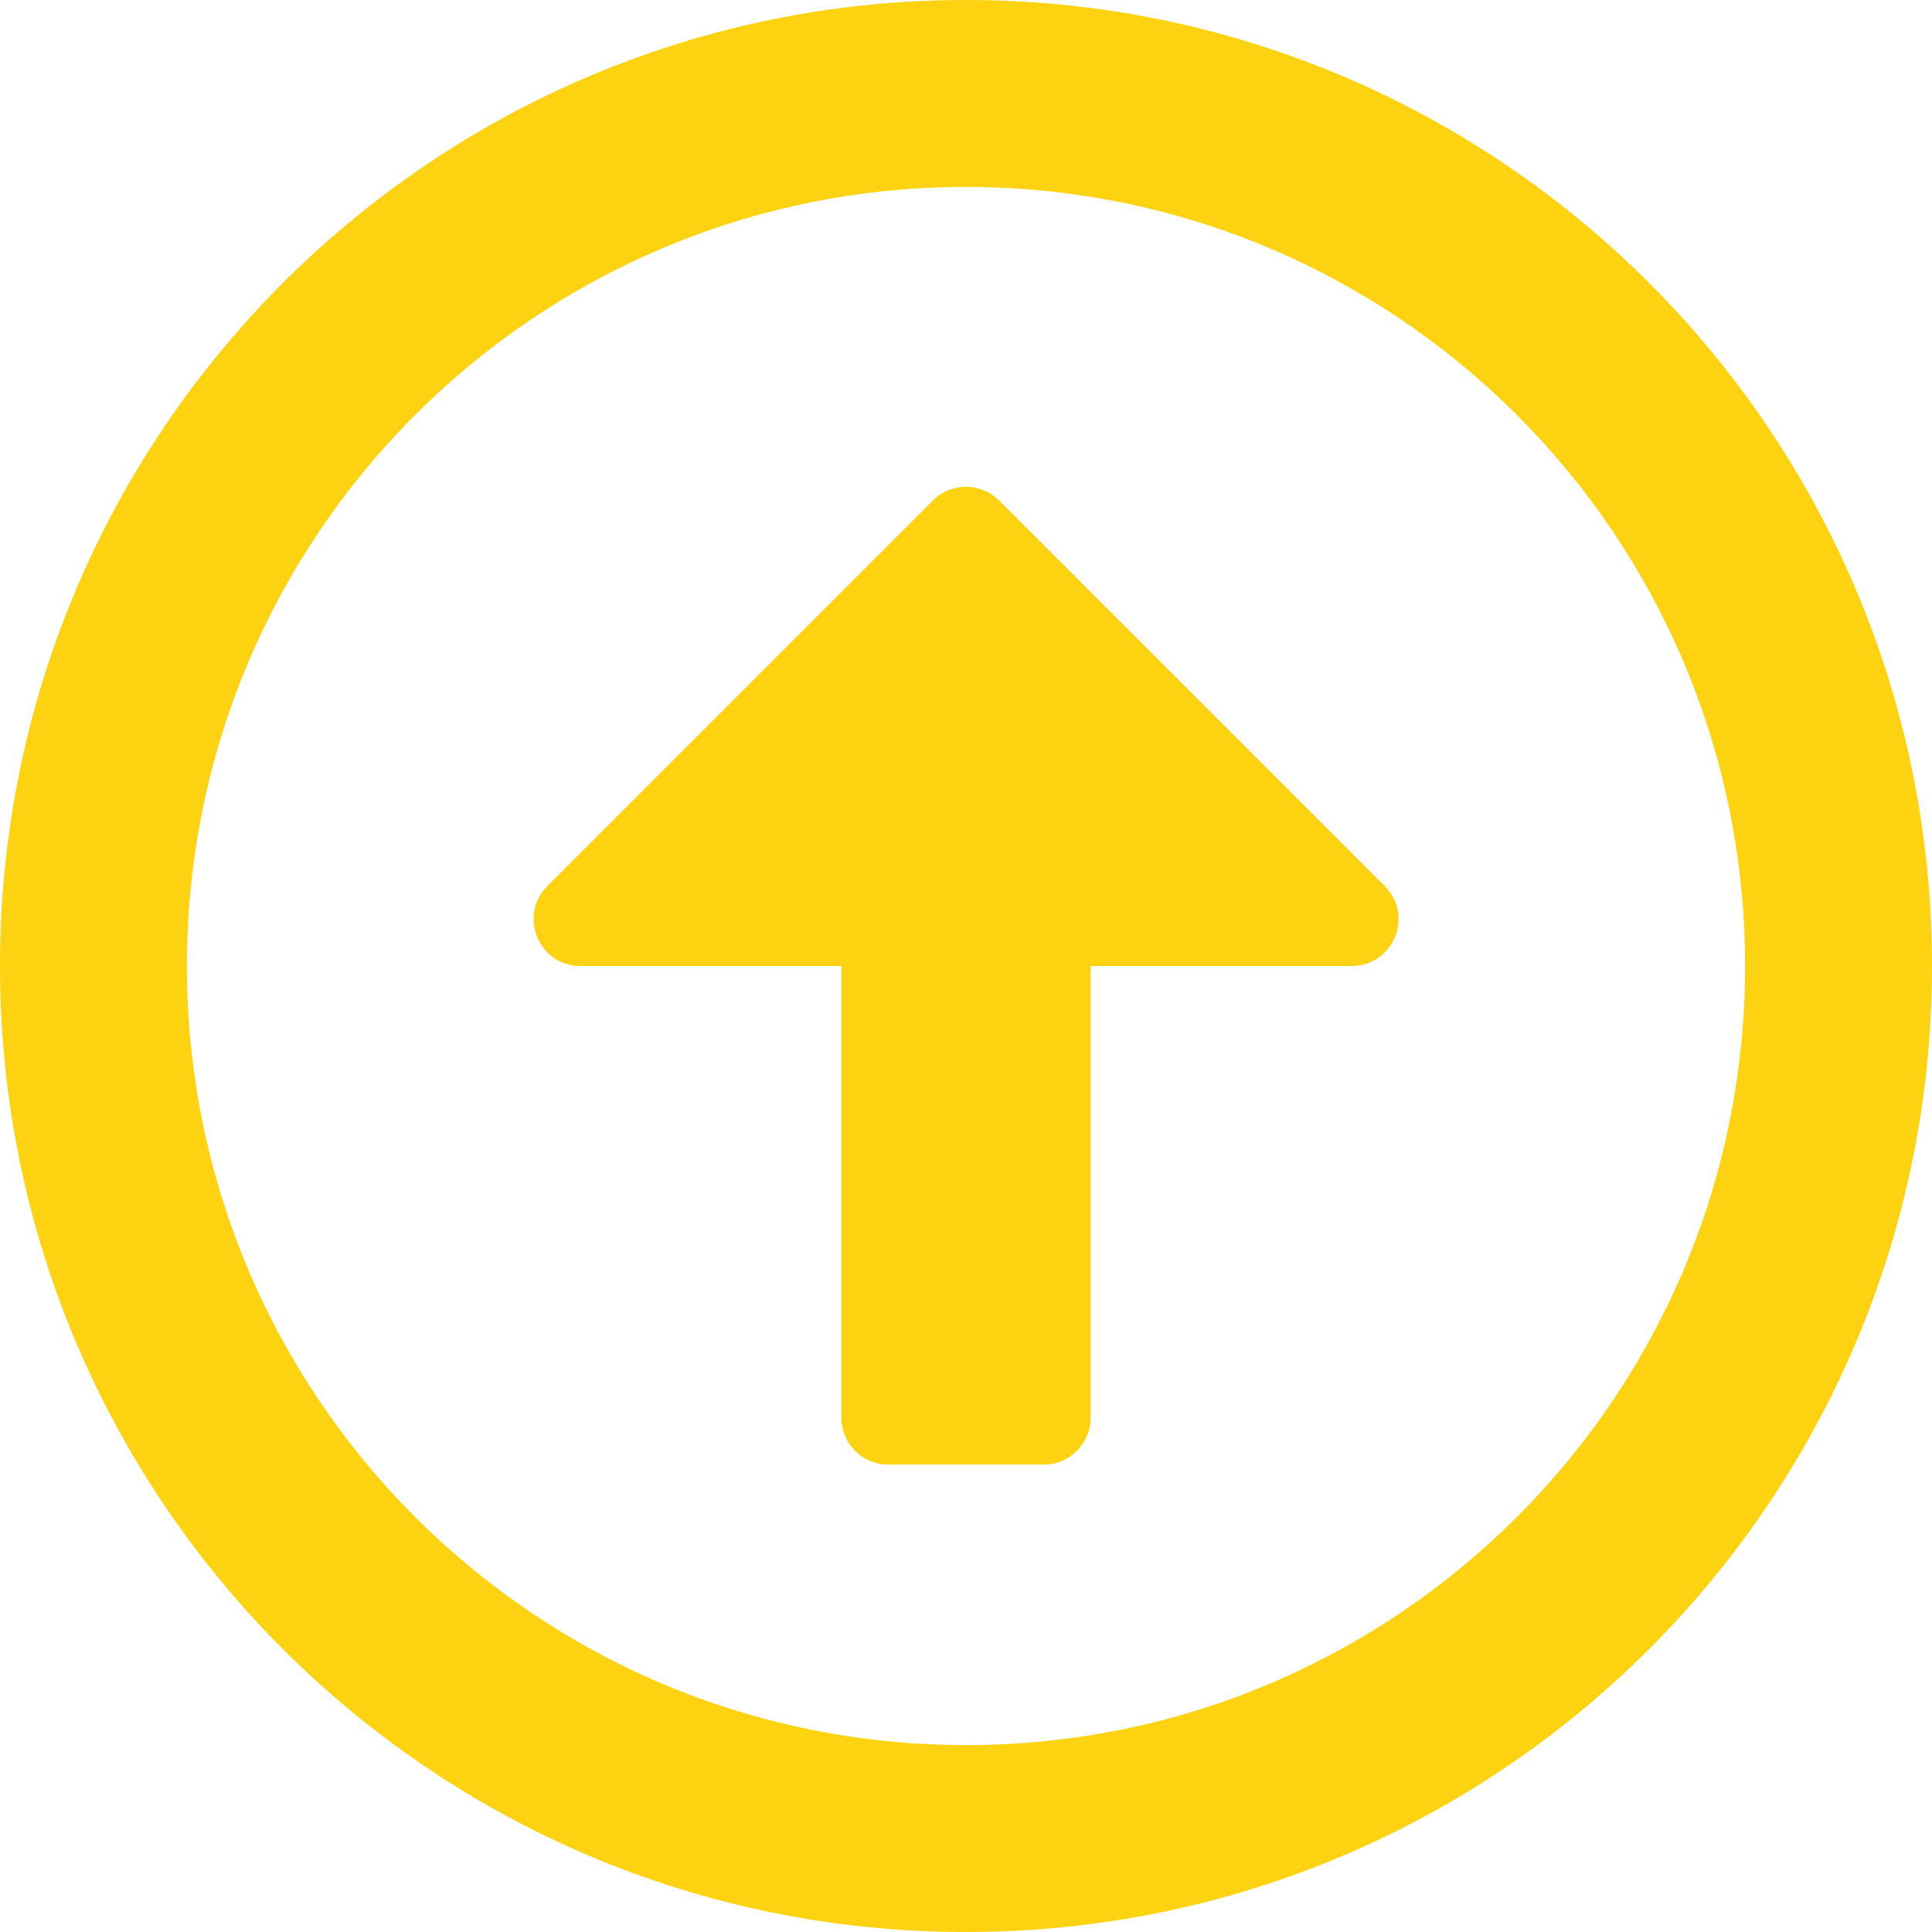 <?xml version="1.0" encoding="UTF-8"?>
<svg width="20px" height="20px" viewBox="0 0 20 20" version="1.1" xmlns="http://www.w3.org/2000/svg" xmlns:xlink="http://www.w3.org/1999/xlink">
    <!-- Generator: sketchtool 63.1 (101010) - https://sketch.com -->
    <title>D8DEE836-A1C9-4D2B-935A-CC4A2FDA93E6</title>
    <desc>Created with sketchtool.</desc>
    <g id="Nav-and-Sign-Up" stroke="none" stroke-width="1" fill="none" fill-rule="evenodd">
        <g id="Nav---Sales" transform="translate(-15, -535)" fill="#FDD311" fill-rule="nonzero">
            <g id="Side-Nav---Sales">
                <g id="Nav-Items" transform="translate(0, 72)">
                    <g id="Upgrade" transform="translate(0, 450)">
                        <g id="arrow-alt-circle-up-regular" transform="translate(15, 13)">
                            <path d="M10,20 C15.524,20 20,15.524 20,10 C20,4.476 15.524,0 10,0 C4.476,0 0,4.476 0,10 C0,15.524 4.476,20 10,20 Z M10,1.935 C14.456,1.935 18.065,5.544 18.065,10 C18.065,14.456 14.456,18.065 10,18.065 C5.544,18.065 1.935,14.456 1.935,10 C1.935,5.544 5.544,1.935 10,1.935 Z M10.806,15.161 L9.194,15.161 C8.927,15.161 8.71,14.944 8.71,14.677 L8.71,10 L6.008,10 C5.577,10 5.363,9.48 5.665,9.173 L9.657,5.181 C9.847,4.992 10.153,4.992 10.343,5.181 L14.335,9.173 C14.641,9.48 14.423,10 13.992,10 L11.29,10 L11.29,14.677 C11.29,14.944 11.073,15.161 10.806,15.161 Z" id="Shape"></path>
                        </g>
                    </g>
                </g>
            </g>
        </g>
    </g>
</svg>